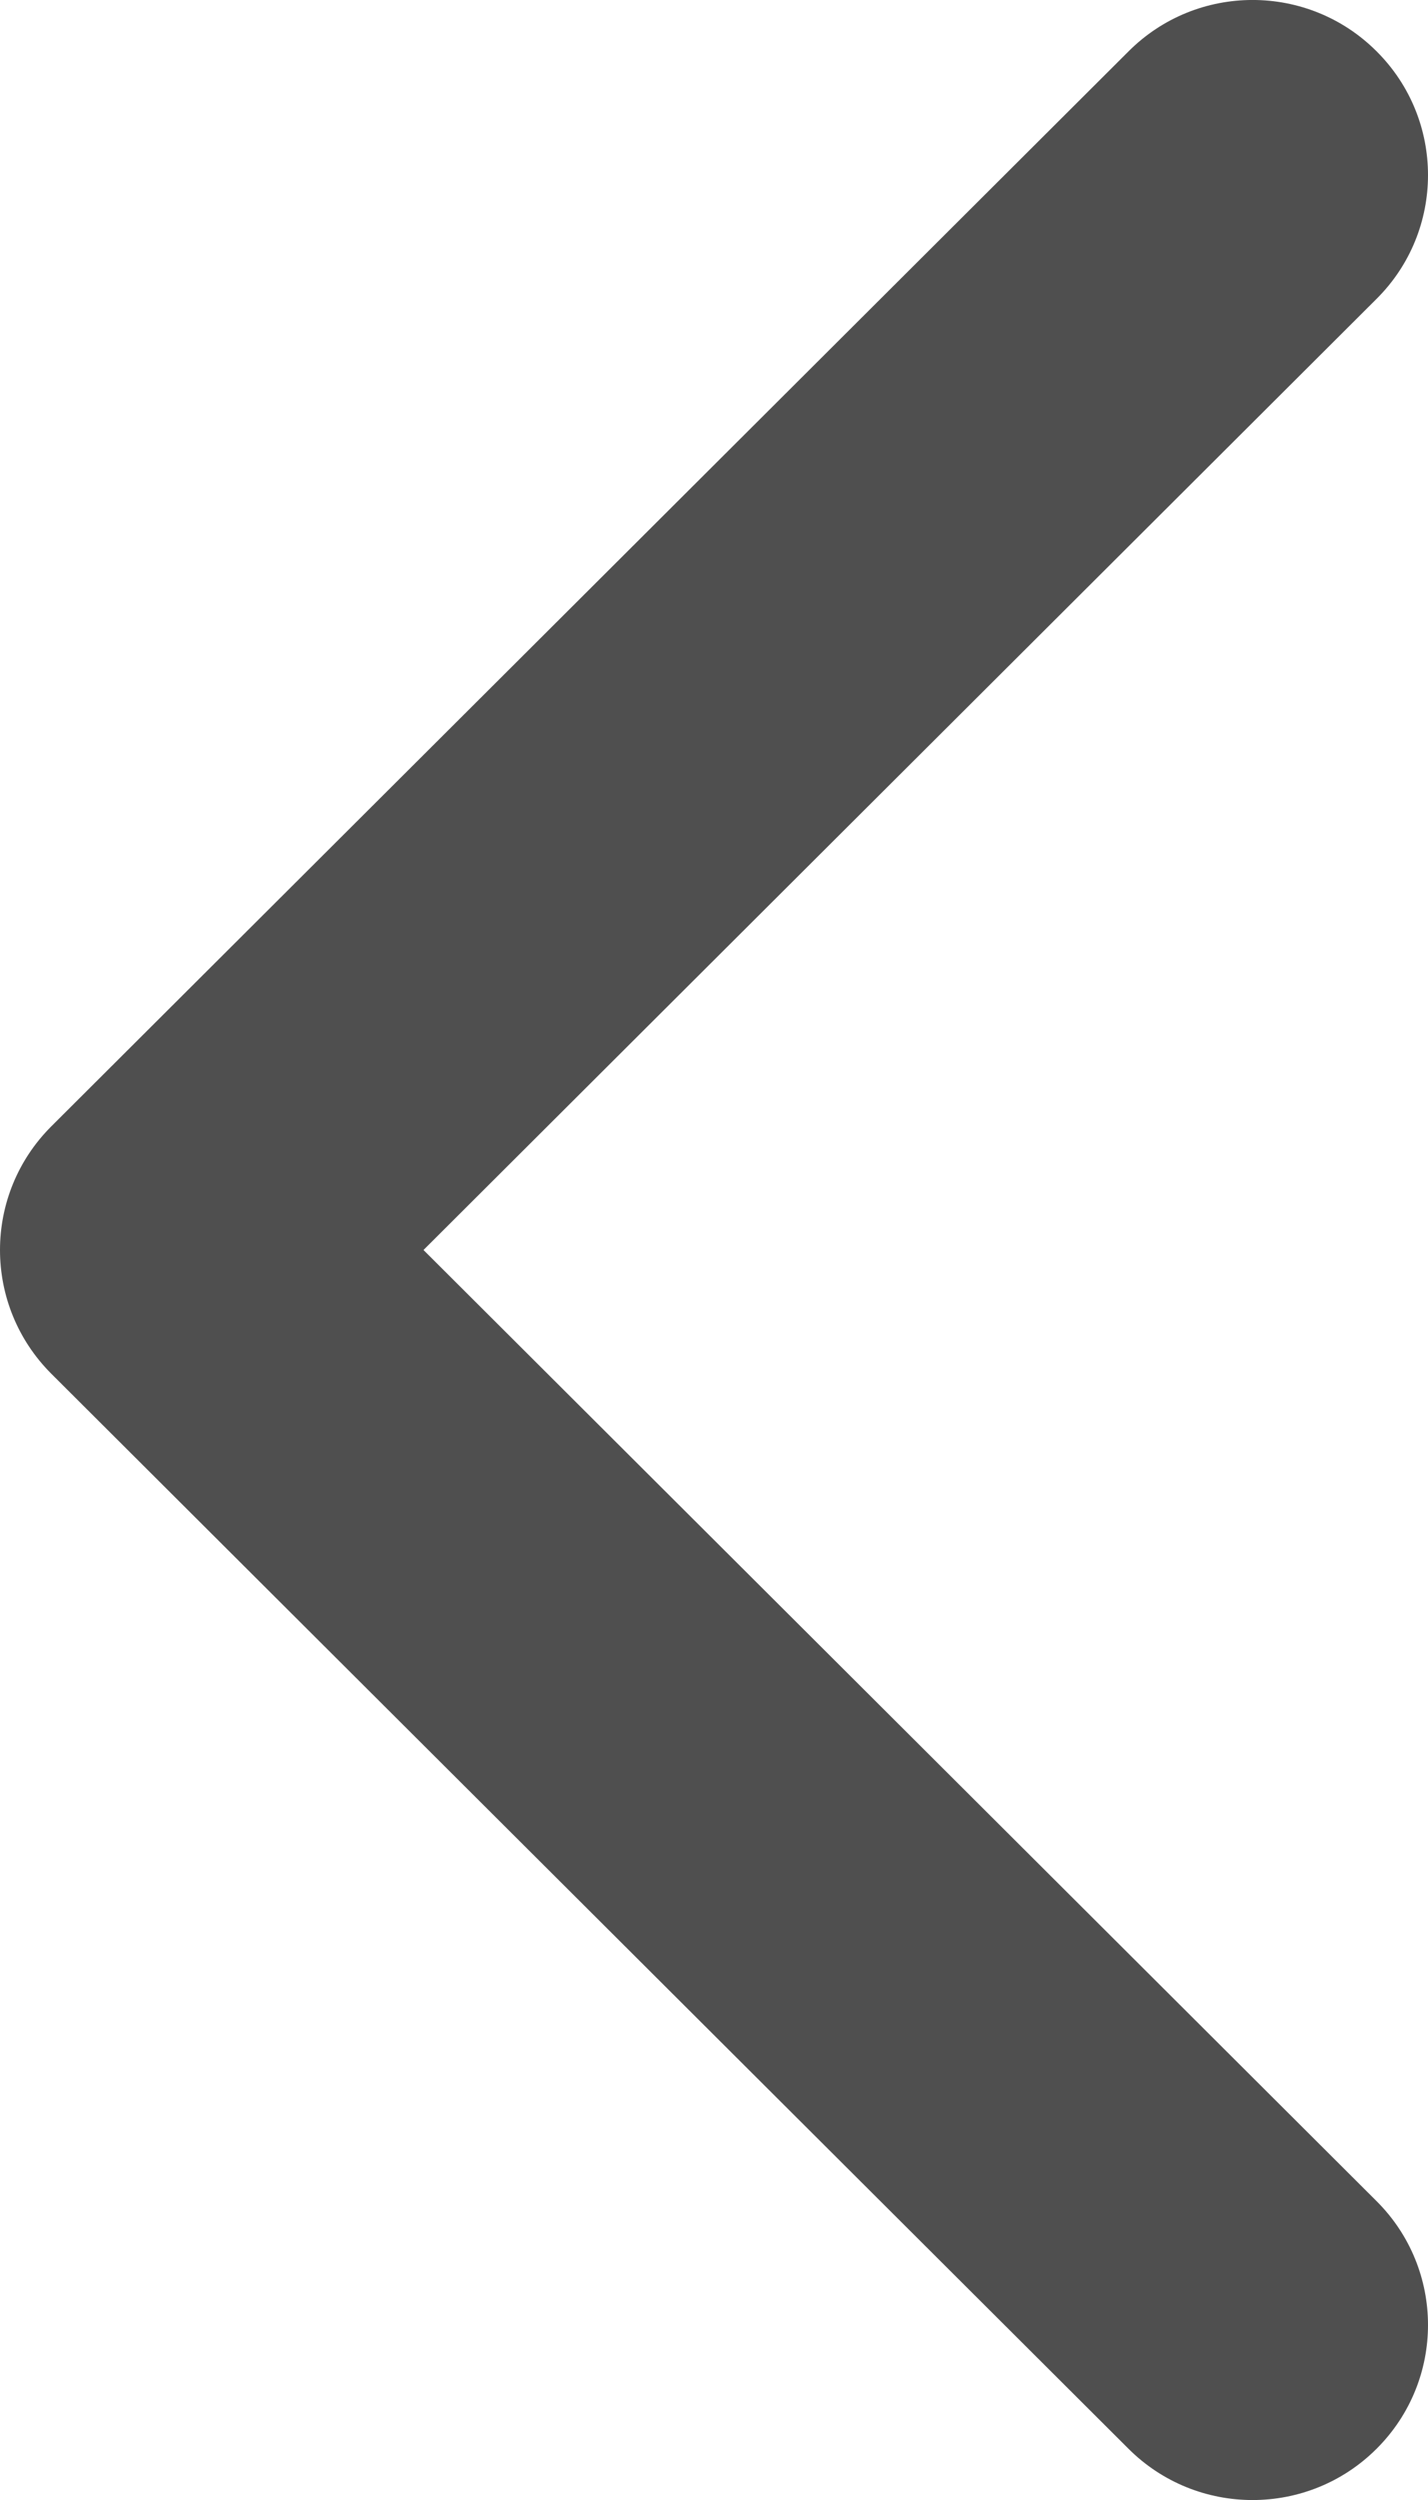 <svg width="16" height="28" viewBox="0 0 16 28" fill="none" xmlns="http://www.w3.org/2000/svg">
<path d="M0.576 12.614L12.645 0.575C13.412 -0.192 14.657 -0.192 15.424 0.575C16.192 1.34 16.192 2.582 15.424 3.347L4.745 14L15.424 24.653C16.192 25.419 16.192 26.66 15.424 27.426C14.657 28.192 13.412 28.192 12.644 27.426L0.575 15.386C0.192 15.003 -2.54125e-06 14.502 -2.51932e-06 14C-2.49738e-06 13.498 0.192 12.997 0.576 12.614Z" fill="#4F4F4F"/>
</svg>
